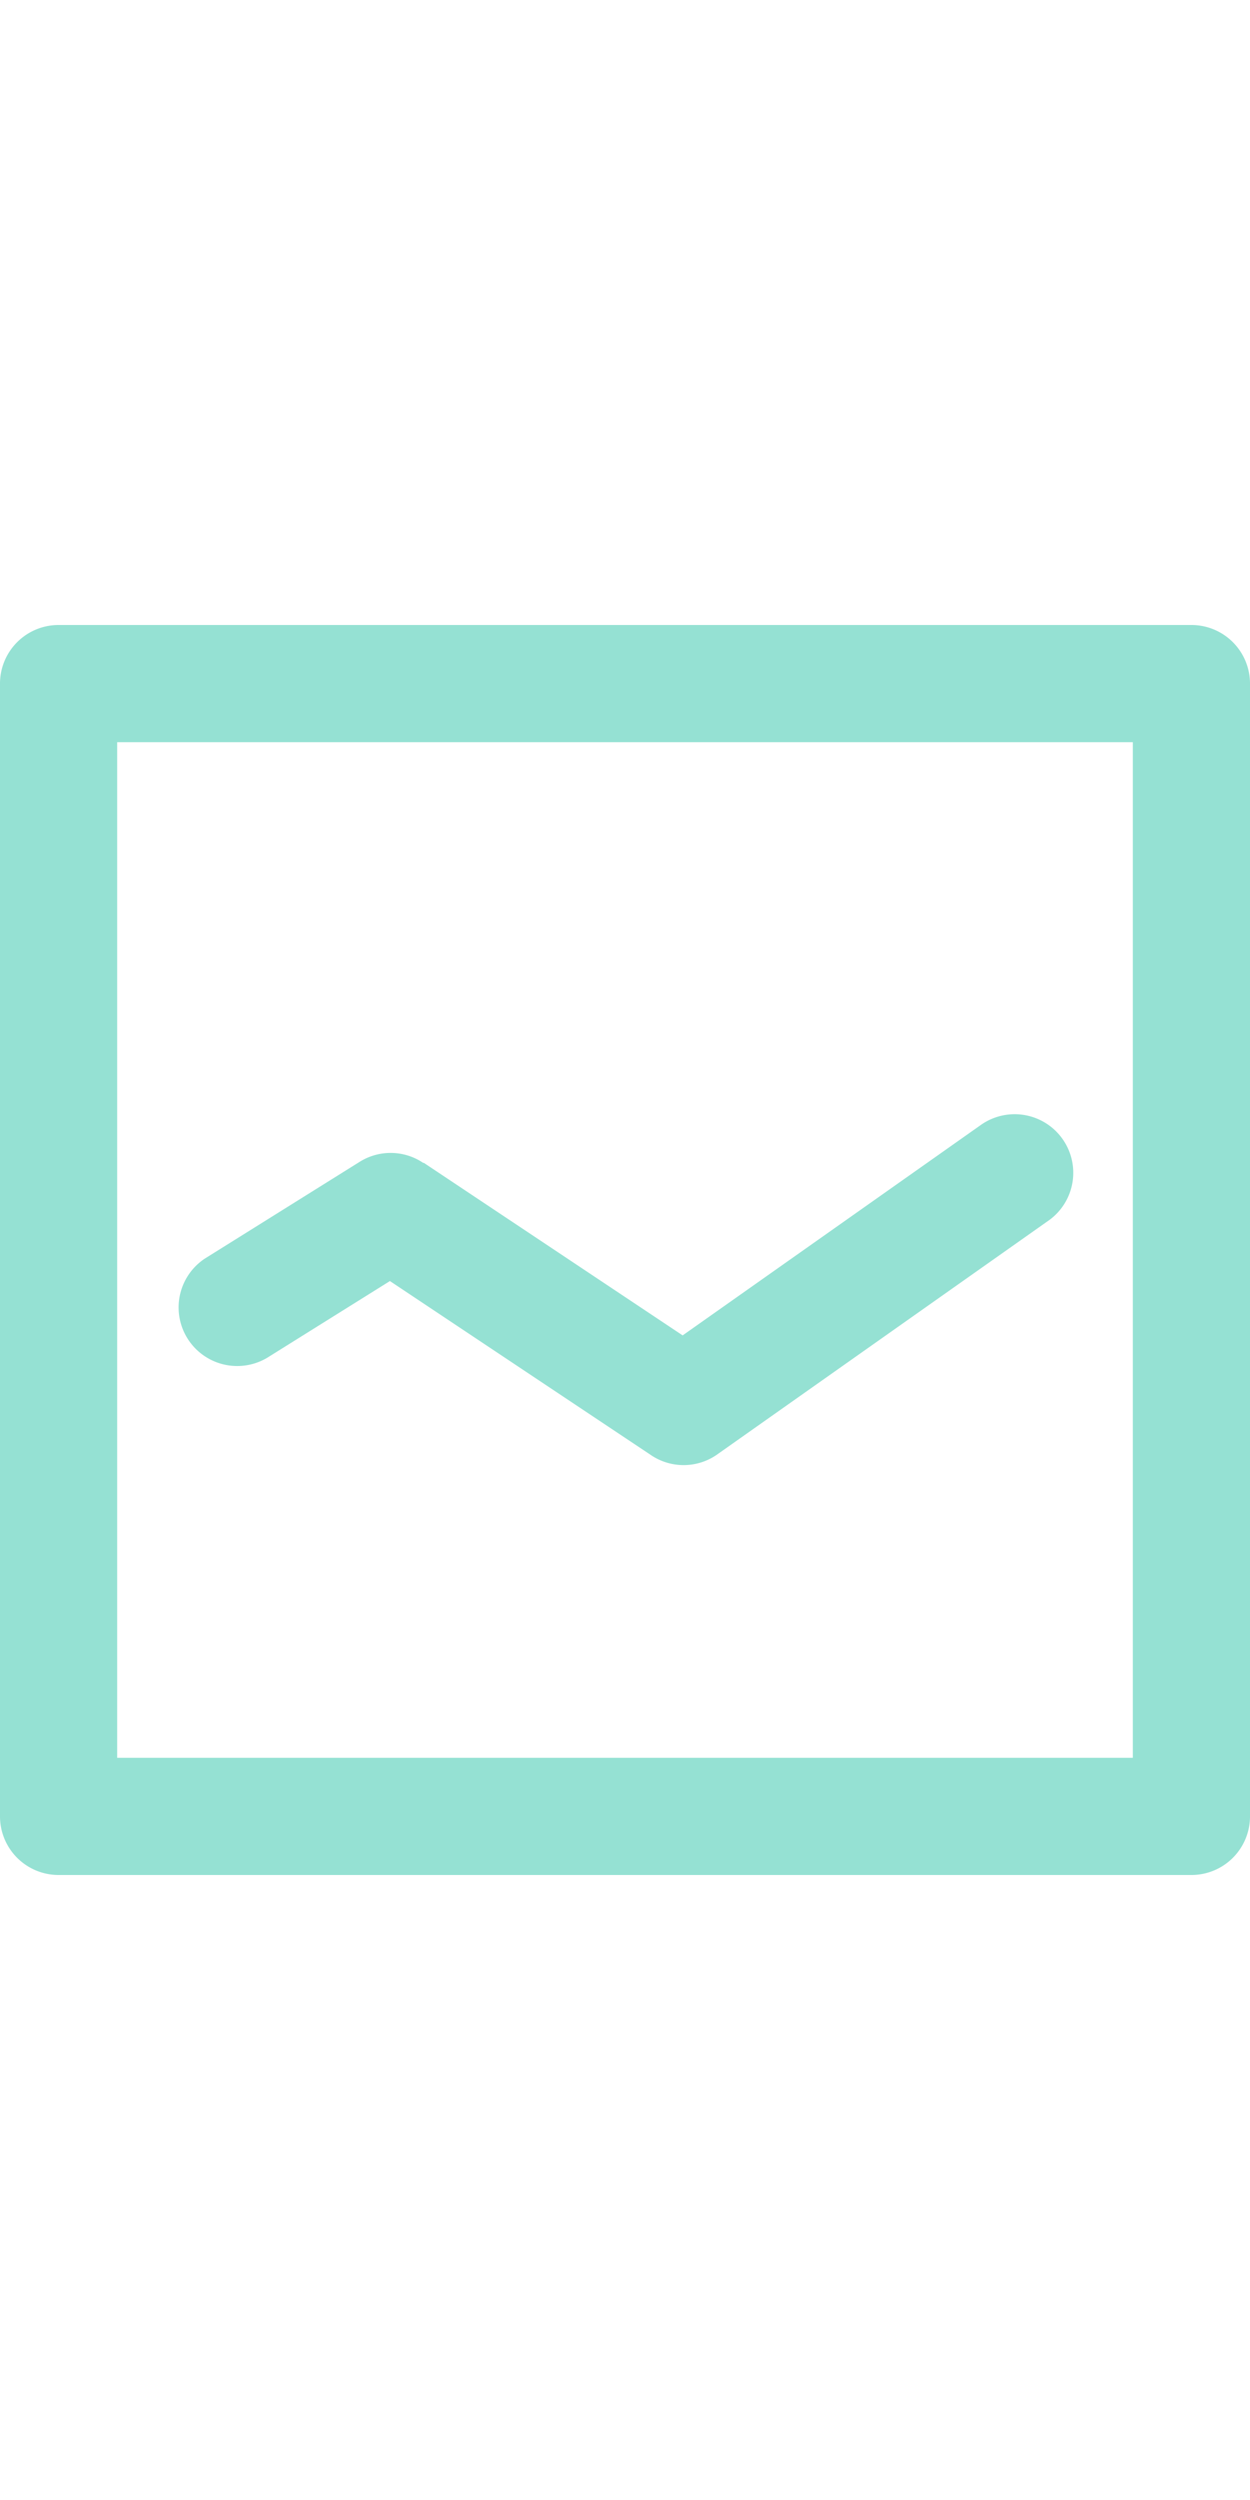 <svg
  xmlns="http://www.w3.org/2000/svg"
  viewBox="0 0 32 32"
  height="64">
  <path fill="#95e1d3" d="M30.5 32h-29A1.5 1.5 0 0 1 0 30.5v-29A1.5 1.5 0 0 1 1.5 0h29A1.5 1.5 0 0 1 32 1.5v29a1.5 1.5 0 0 1-1.5 1.5zM29 3H3v26h26zM5.215 16.238l4-2.5a1.491 1.491 0 0 1 1.625.036l.006-.008 6.63 4.42 7.639-5.391a1.5 1.5 0 0 1 1.764 2.426l-8.5 6a1.493 1.493 0 0 1-1.74.012l-6.657-4.438-3.135 1.96a1.5 1.5 0 0 1-1.631-2.516z"/>
</svg>